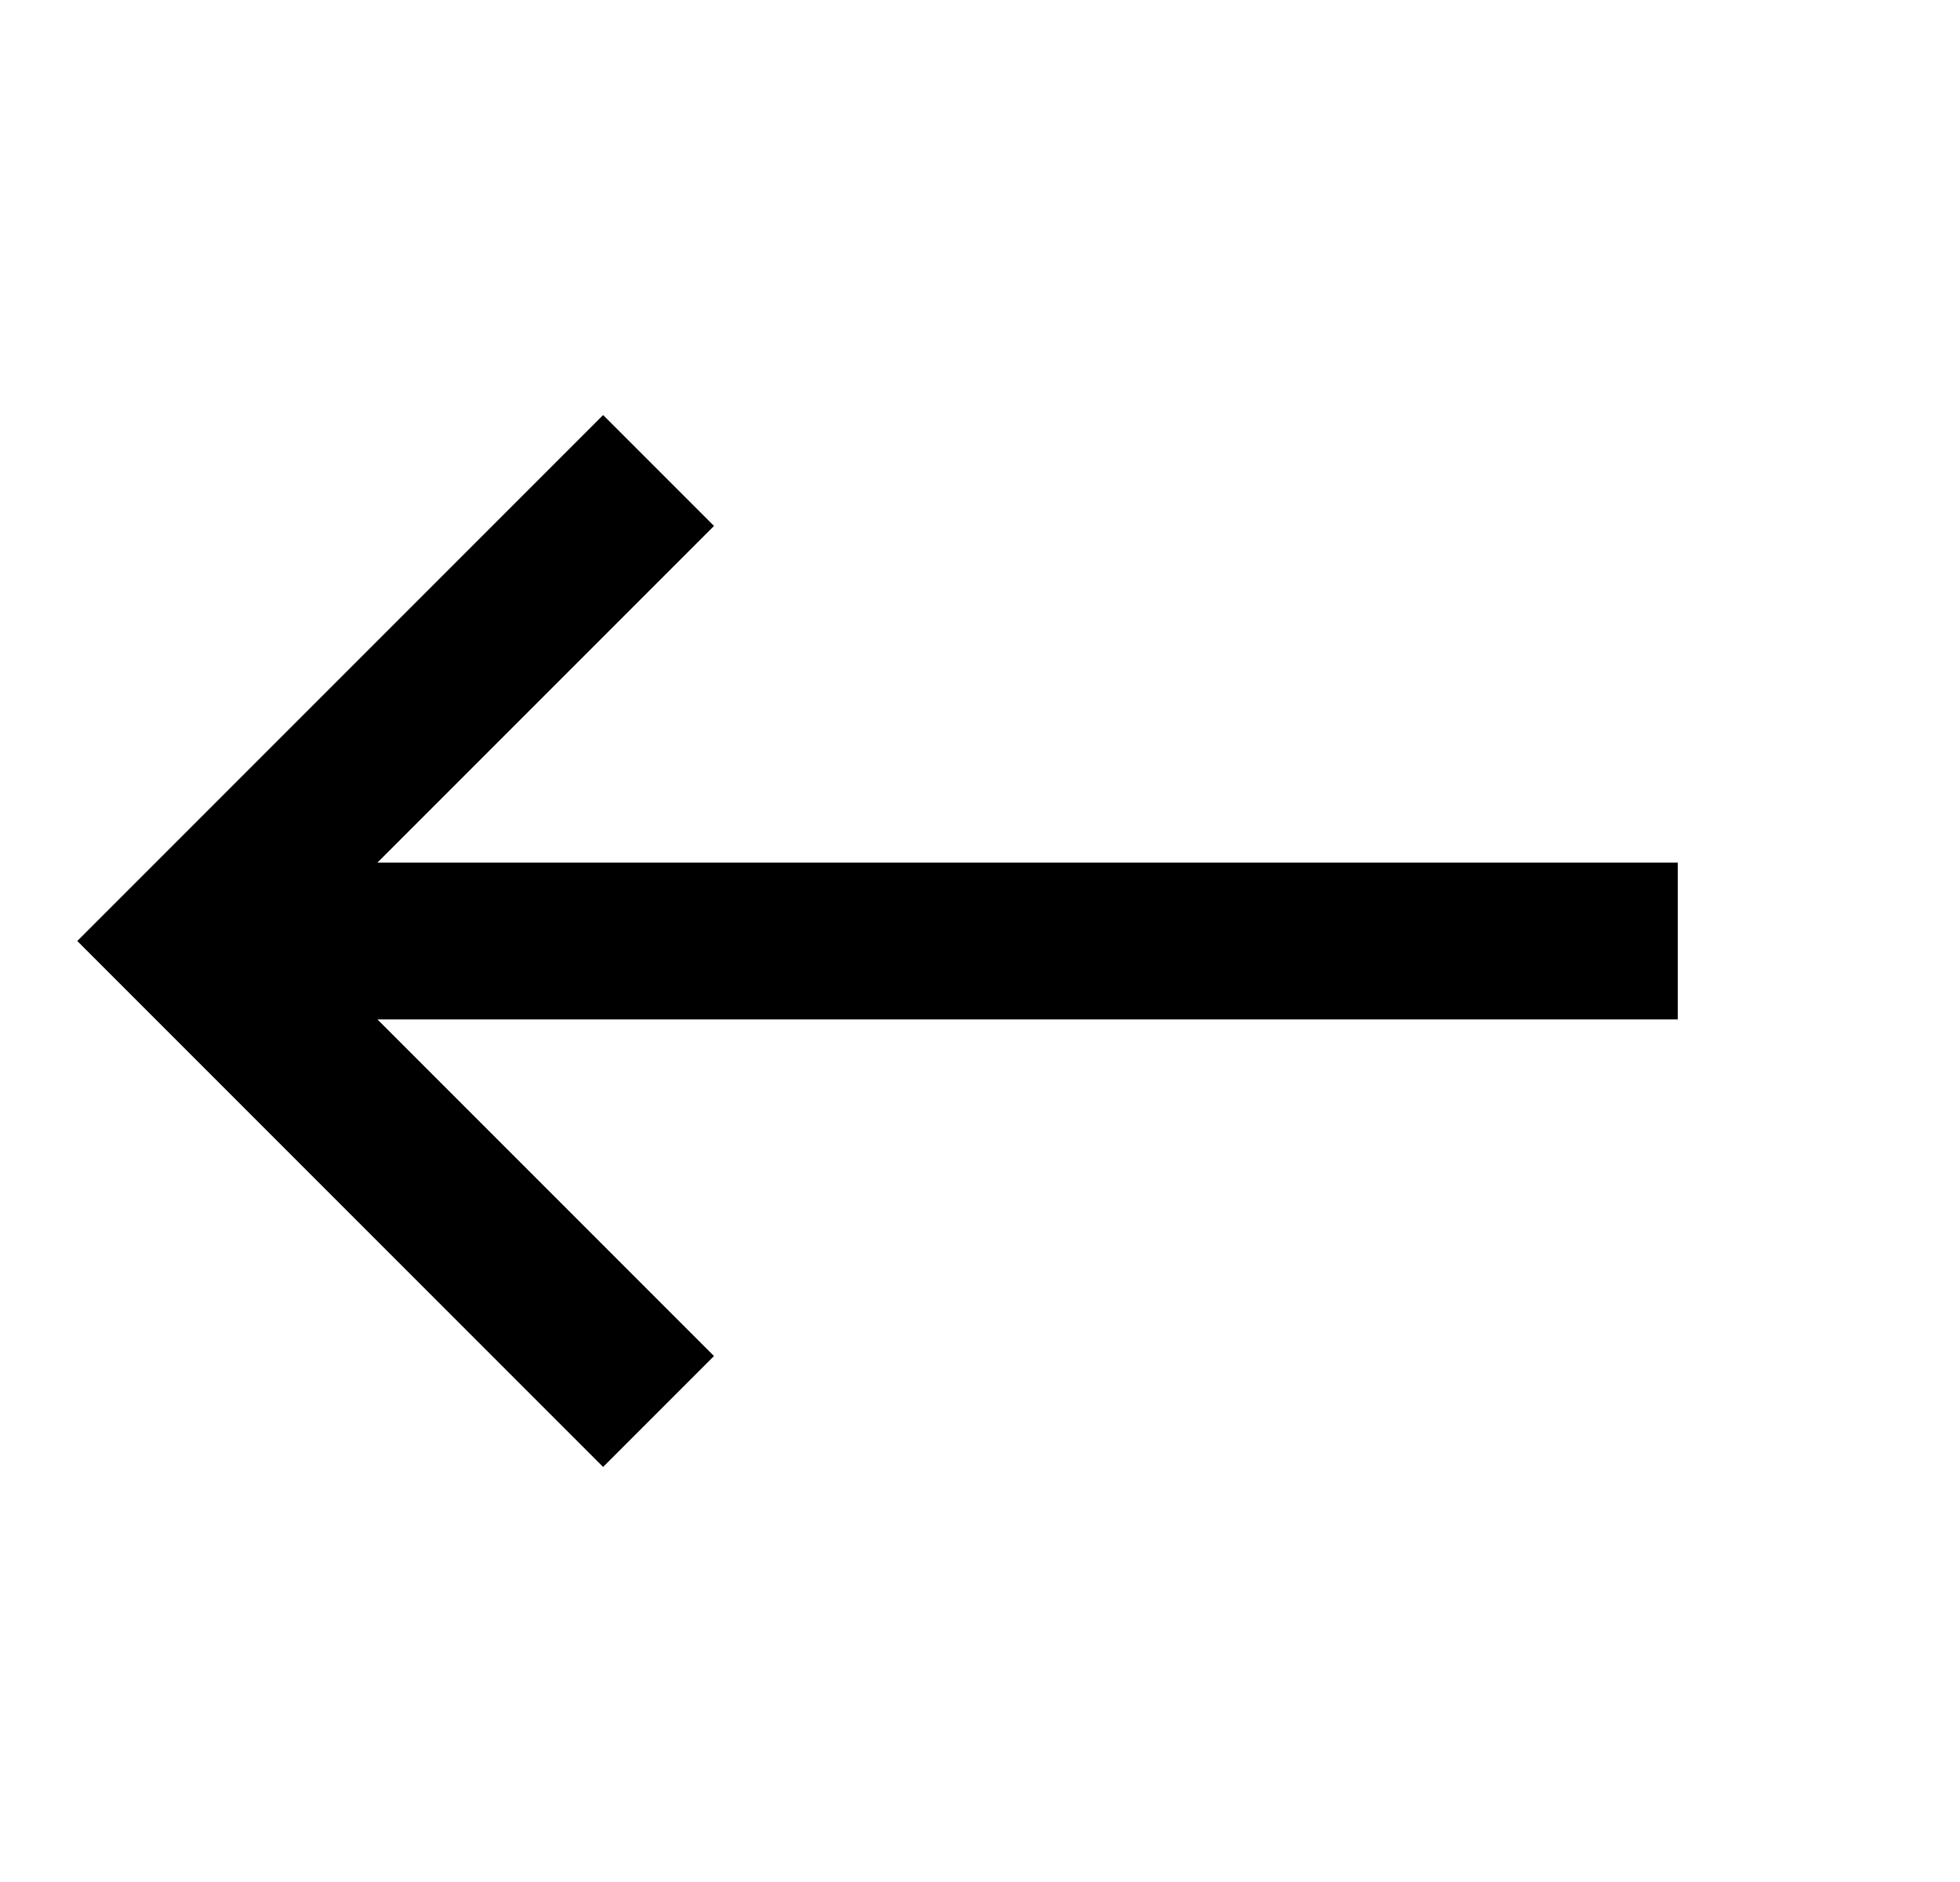 <svg  viewBox="0 0 25 24" fill="none" xmlns="http://www.w3.org/2000/svg">
<path d="M8.4 18L2.4 12L8.4 6" stroke="currentColor" stroke-width="2"/>
<path d="M3.4 12H21.4" stroke="currentColor" stroke-width="2"/>
</svg>
